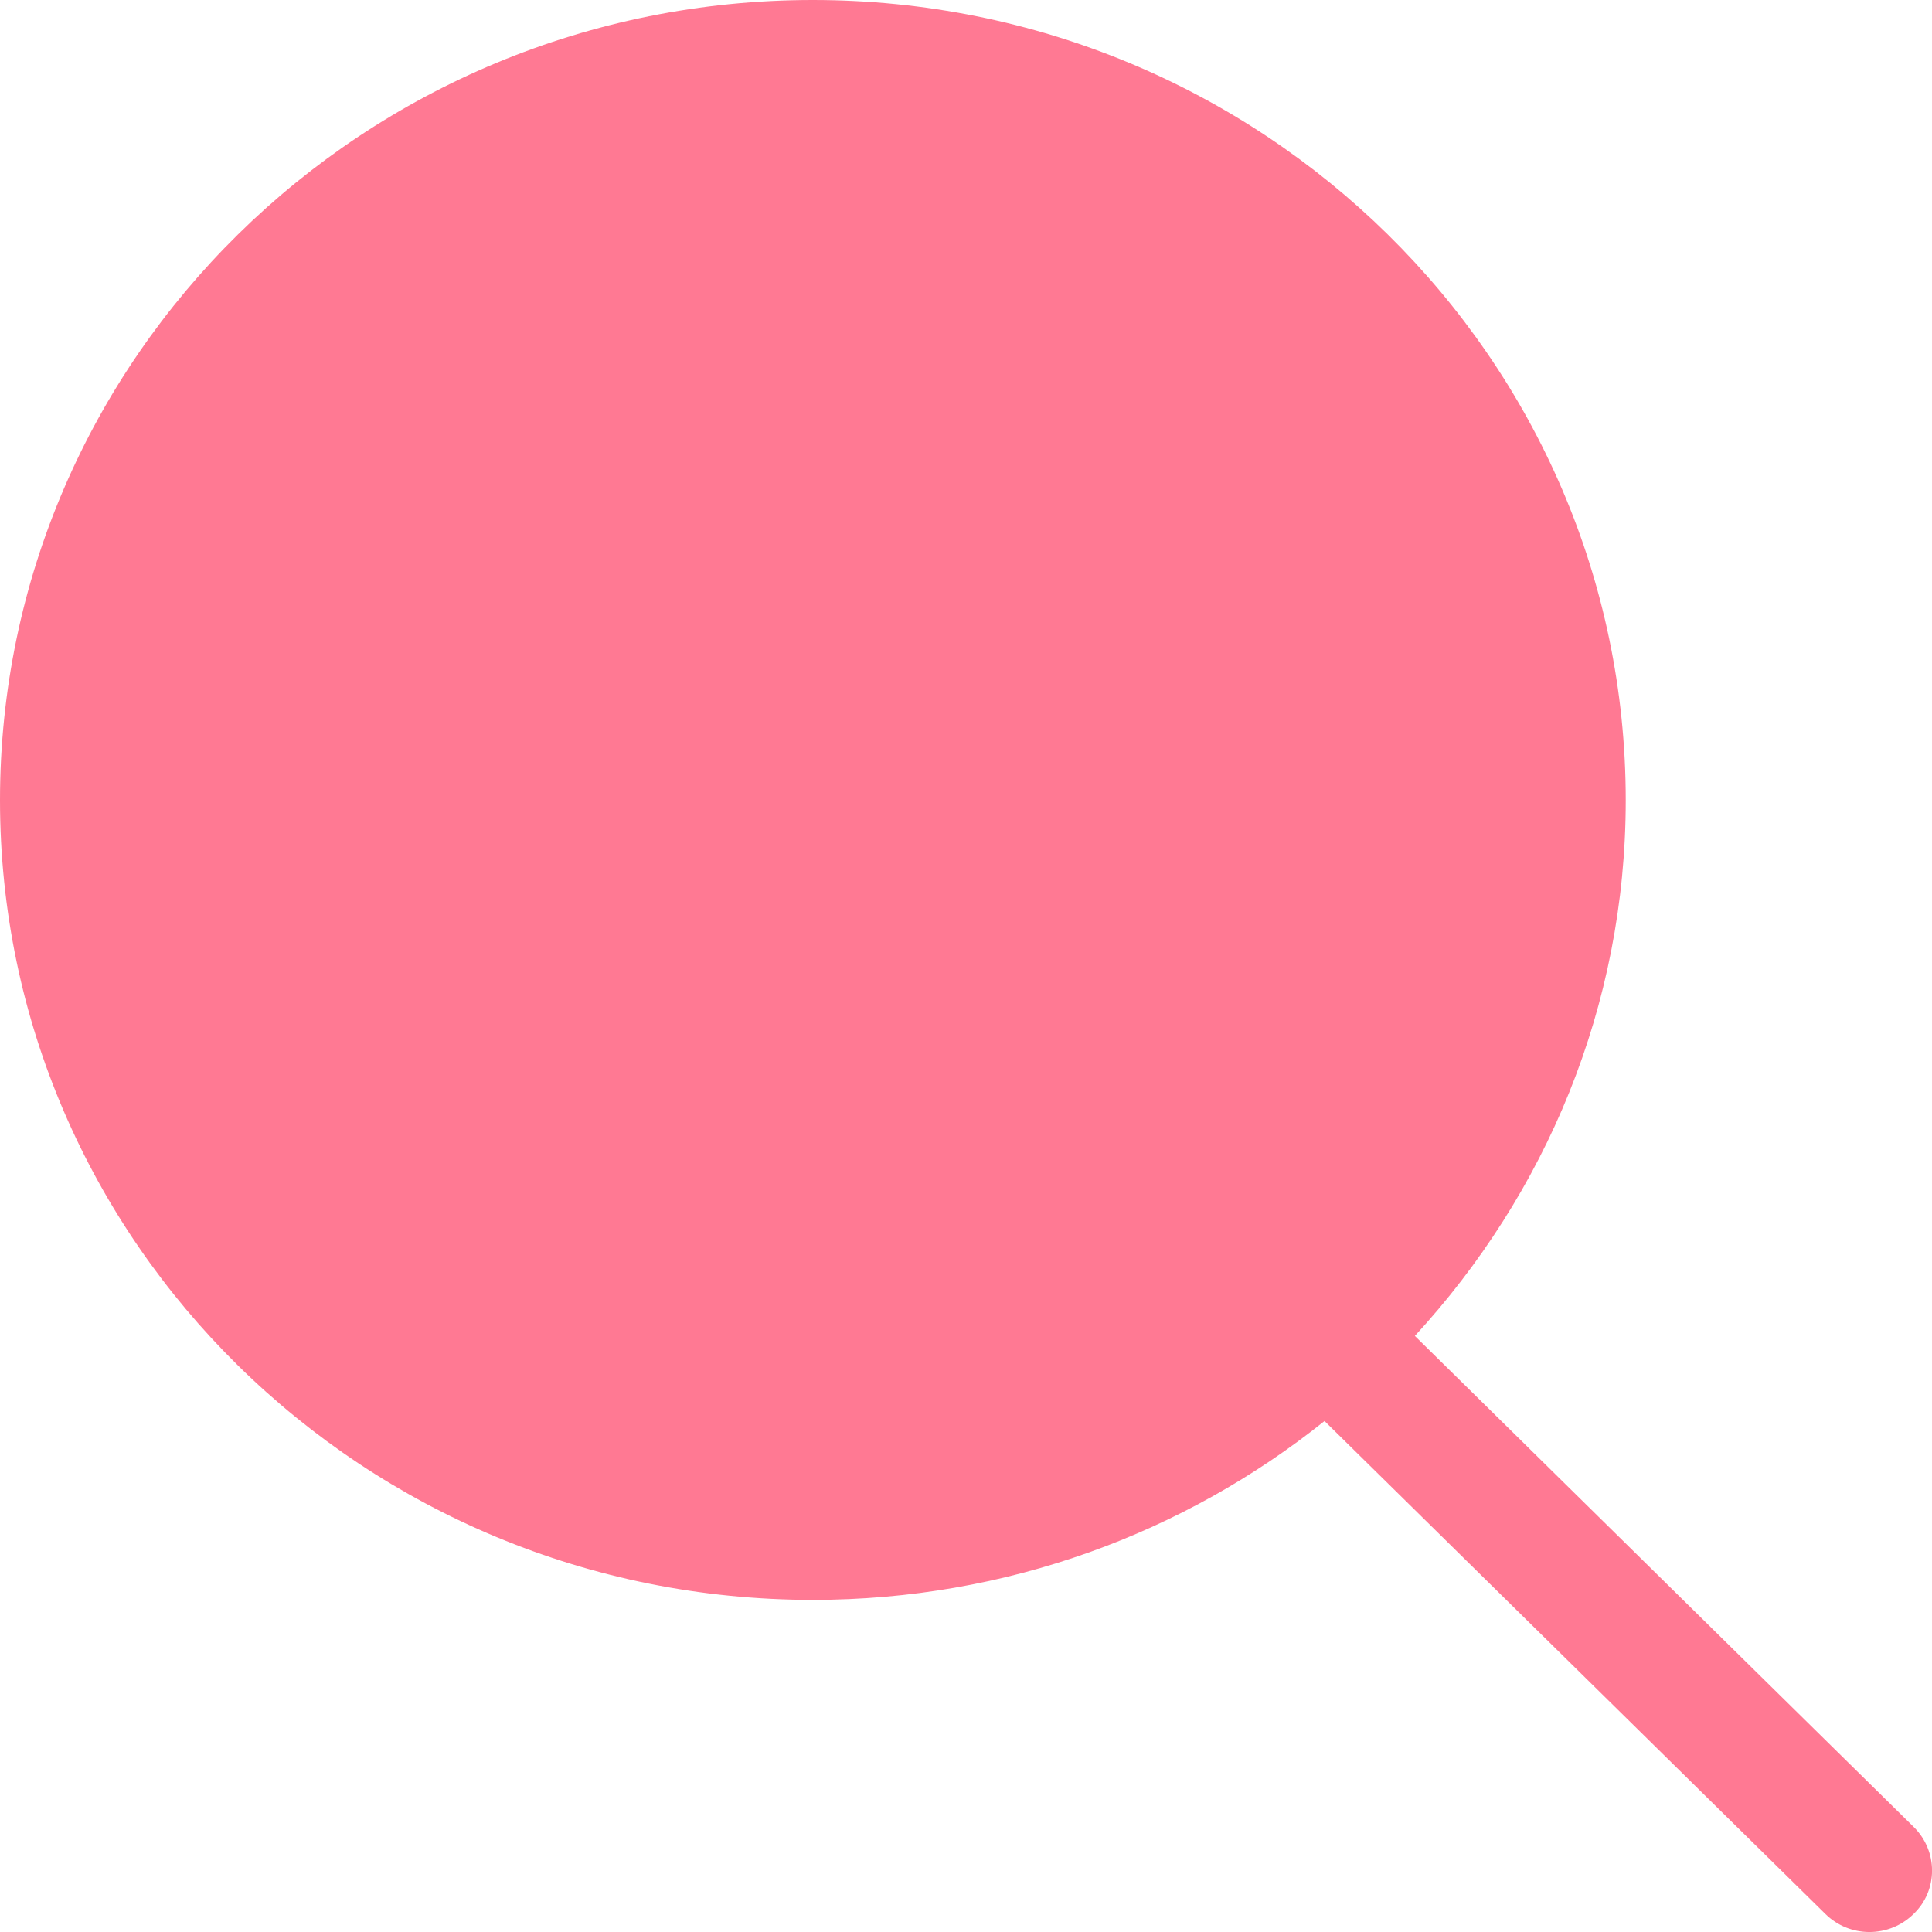<svg width="21" height="21" viewBox="0 0 21 21" fill="none" xmlns="http://www.w3.org/2000/svg">
<path fill-rule="evenodd" clip-rule="evenodd" d="M20.801 19.858L15.379 14.521C16.798 12.978 17.671 10.943 17.671 8.698C17.671 3.893 13.715 0 8.835 0C3.956 0 0 3.893 0 8.698C0 13.497 3.956 17.39 8.835 17.39C10.944 17.39 12.878 16.661 14.397 15.446L19.84 20.803C20.105 21.066 20.535 21.066 20.801 20.803C21.067 20.547 21.067 20.12 20.801 19.858Z" fill="#FF7993"/>
</svg>
